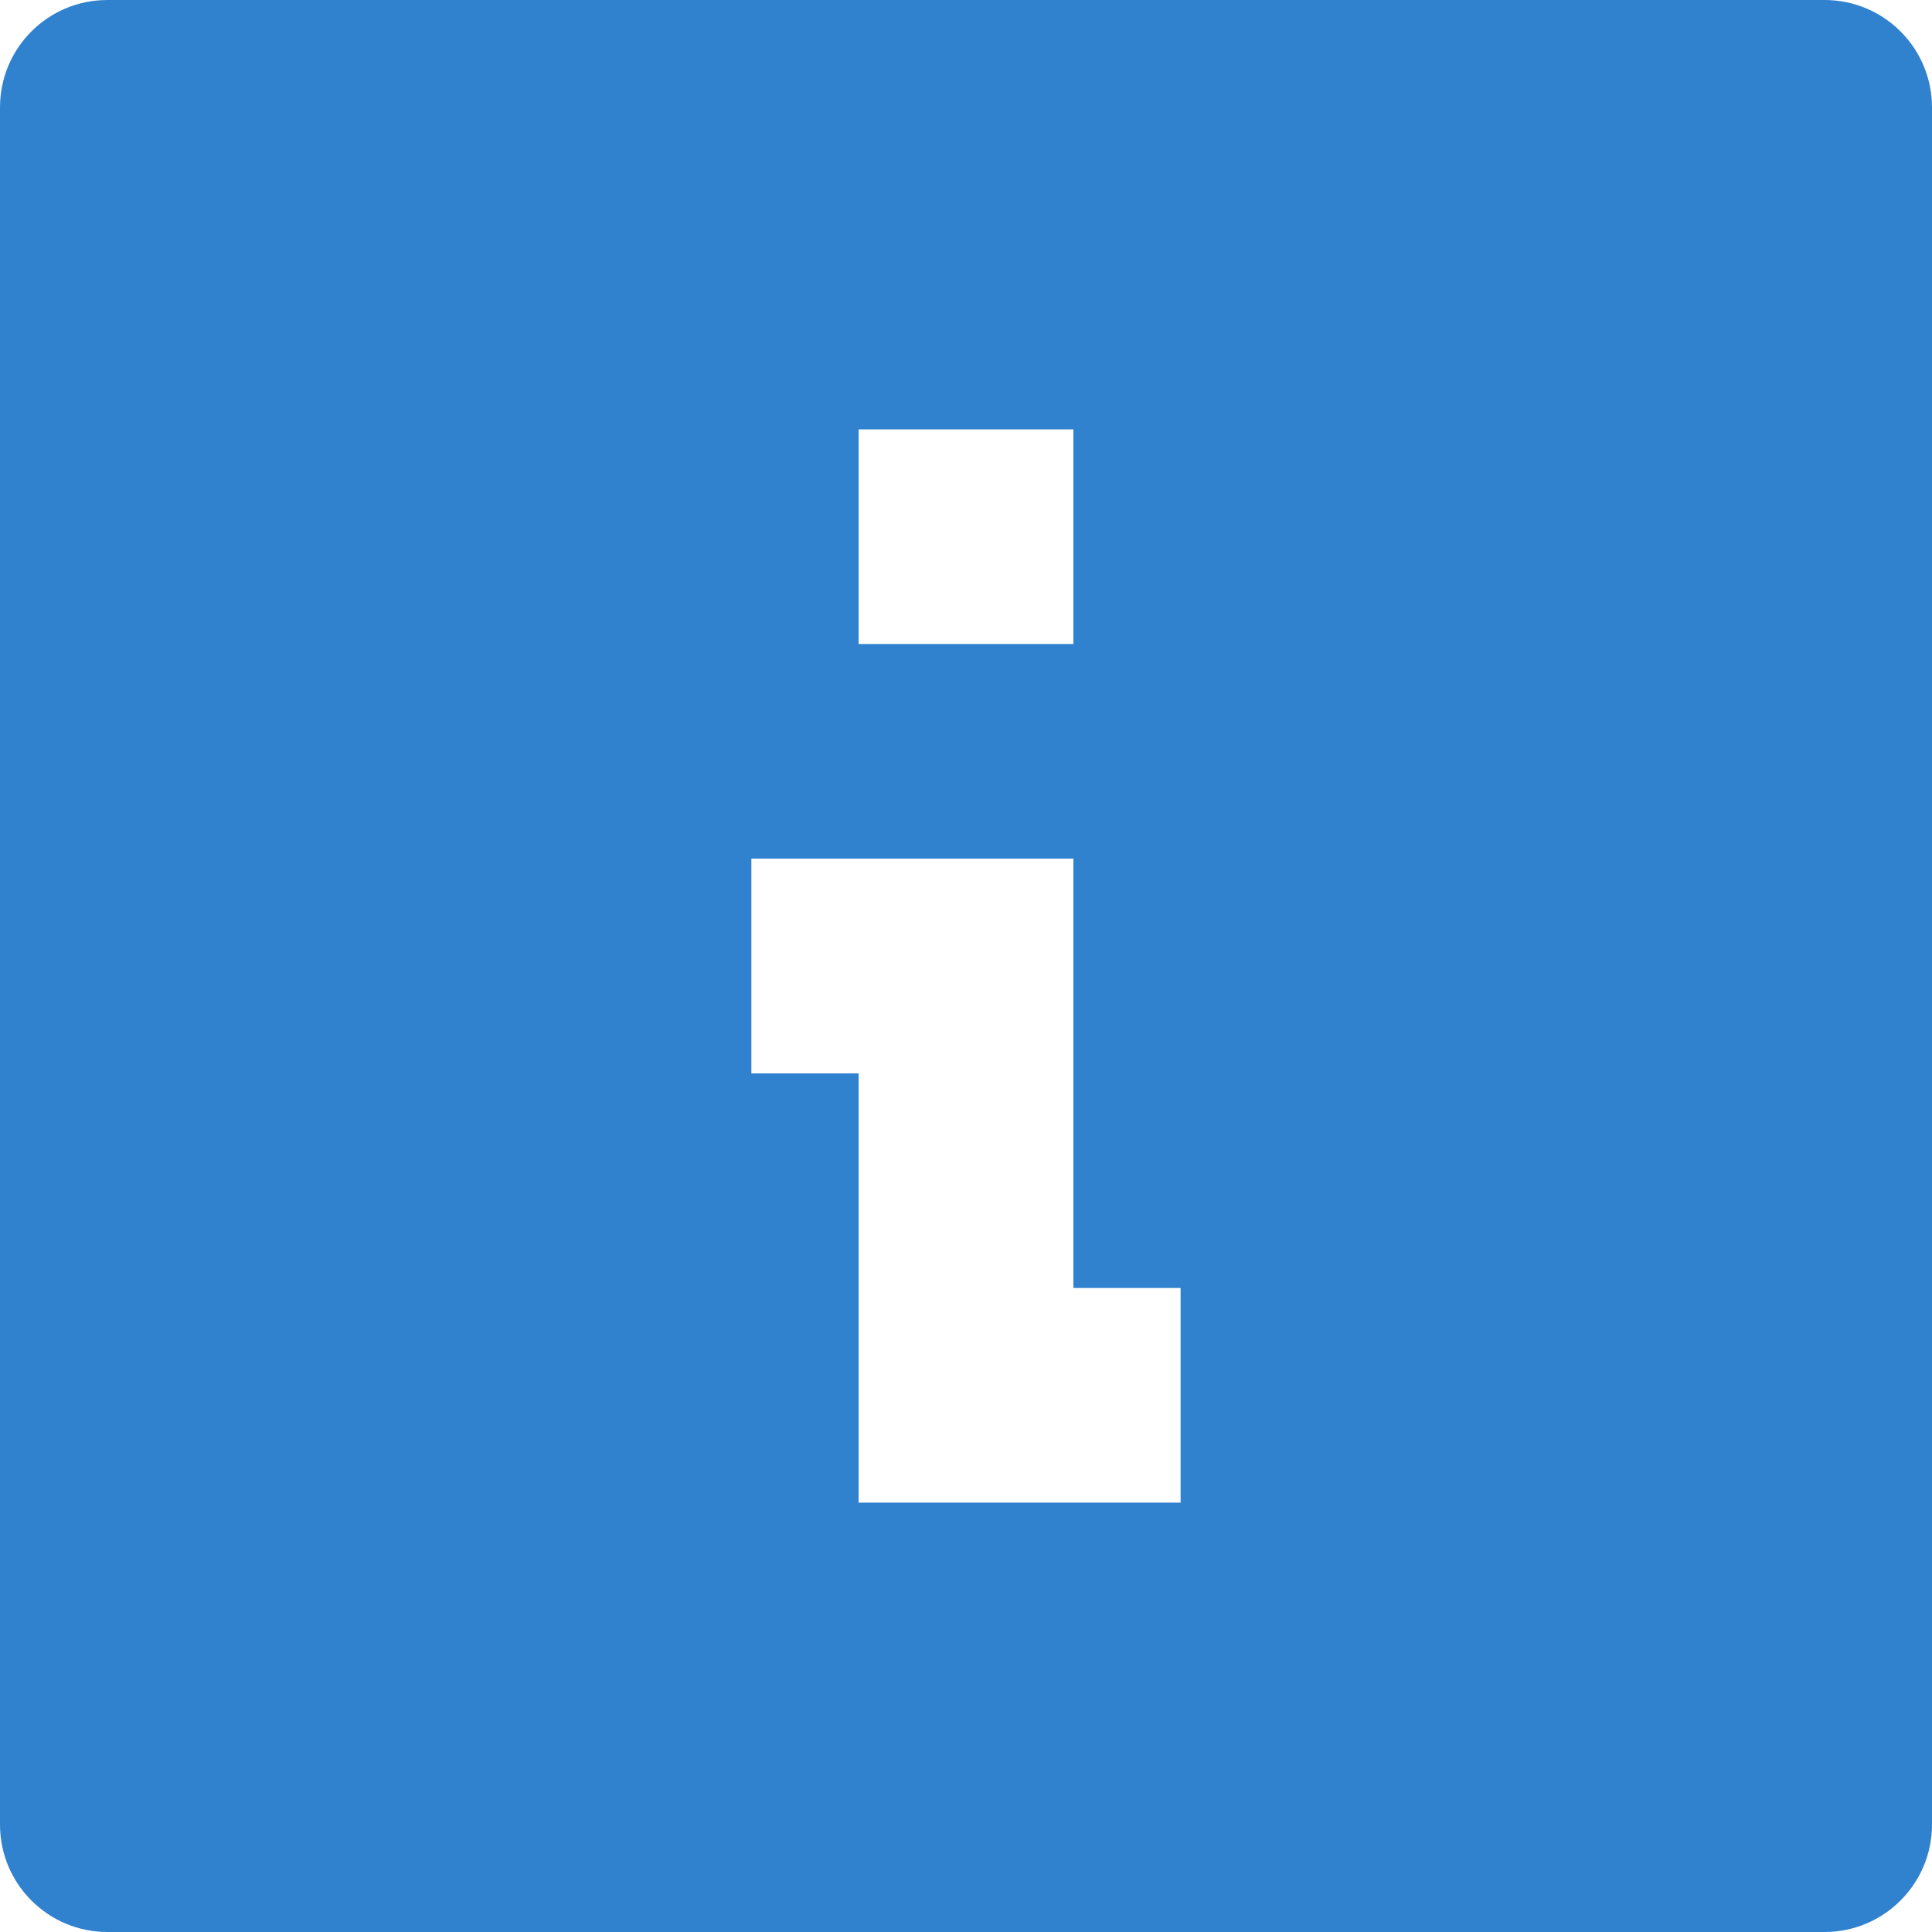 <svg width="12" height="12" viewBox="0 0 12 12" fill="none" xmlns="http://www.w3.org/2000/svg">
<path d="M11.333 12H0.667C0.298 12 0 11.701 0 11.333V0.667C0 0.298 0.298 0 0.667 0H11.333C11.701 0 12 0.298 12 0.667V11.333C12 11.701 11.701 12 11.333 12ZM4.667 5.333V6.667H5.333V9.333H7.333V8H6.667V5.333H4.667ZM5.333 2.667V4H6.667V2.667H5.333Z" fill="#3182CE"/>
</svg>
